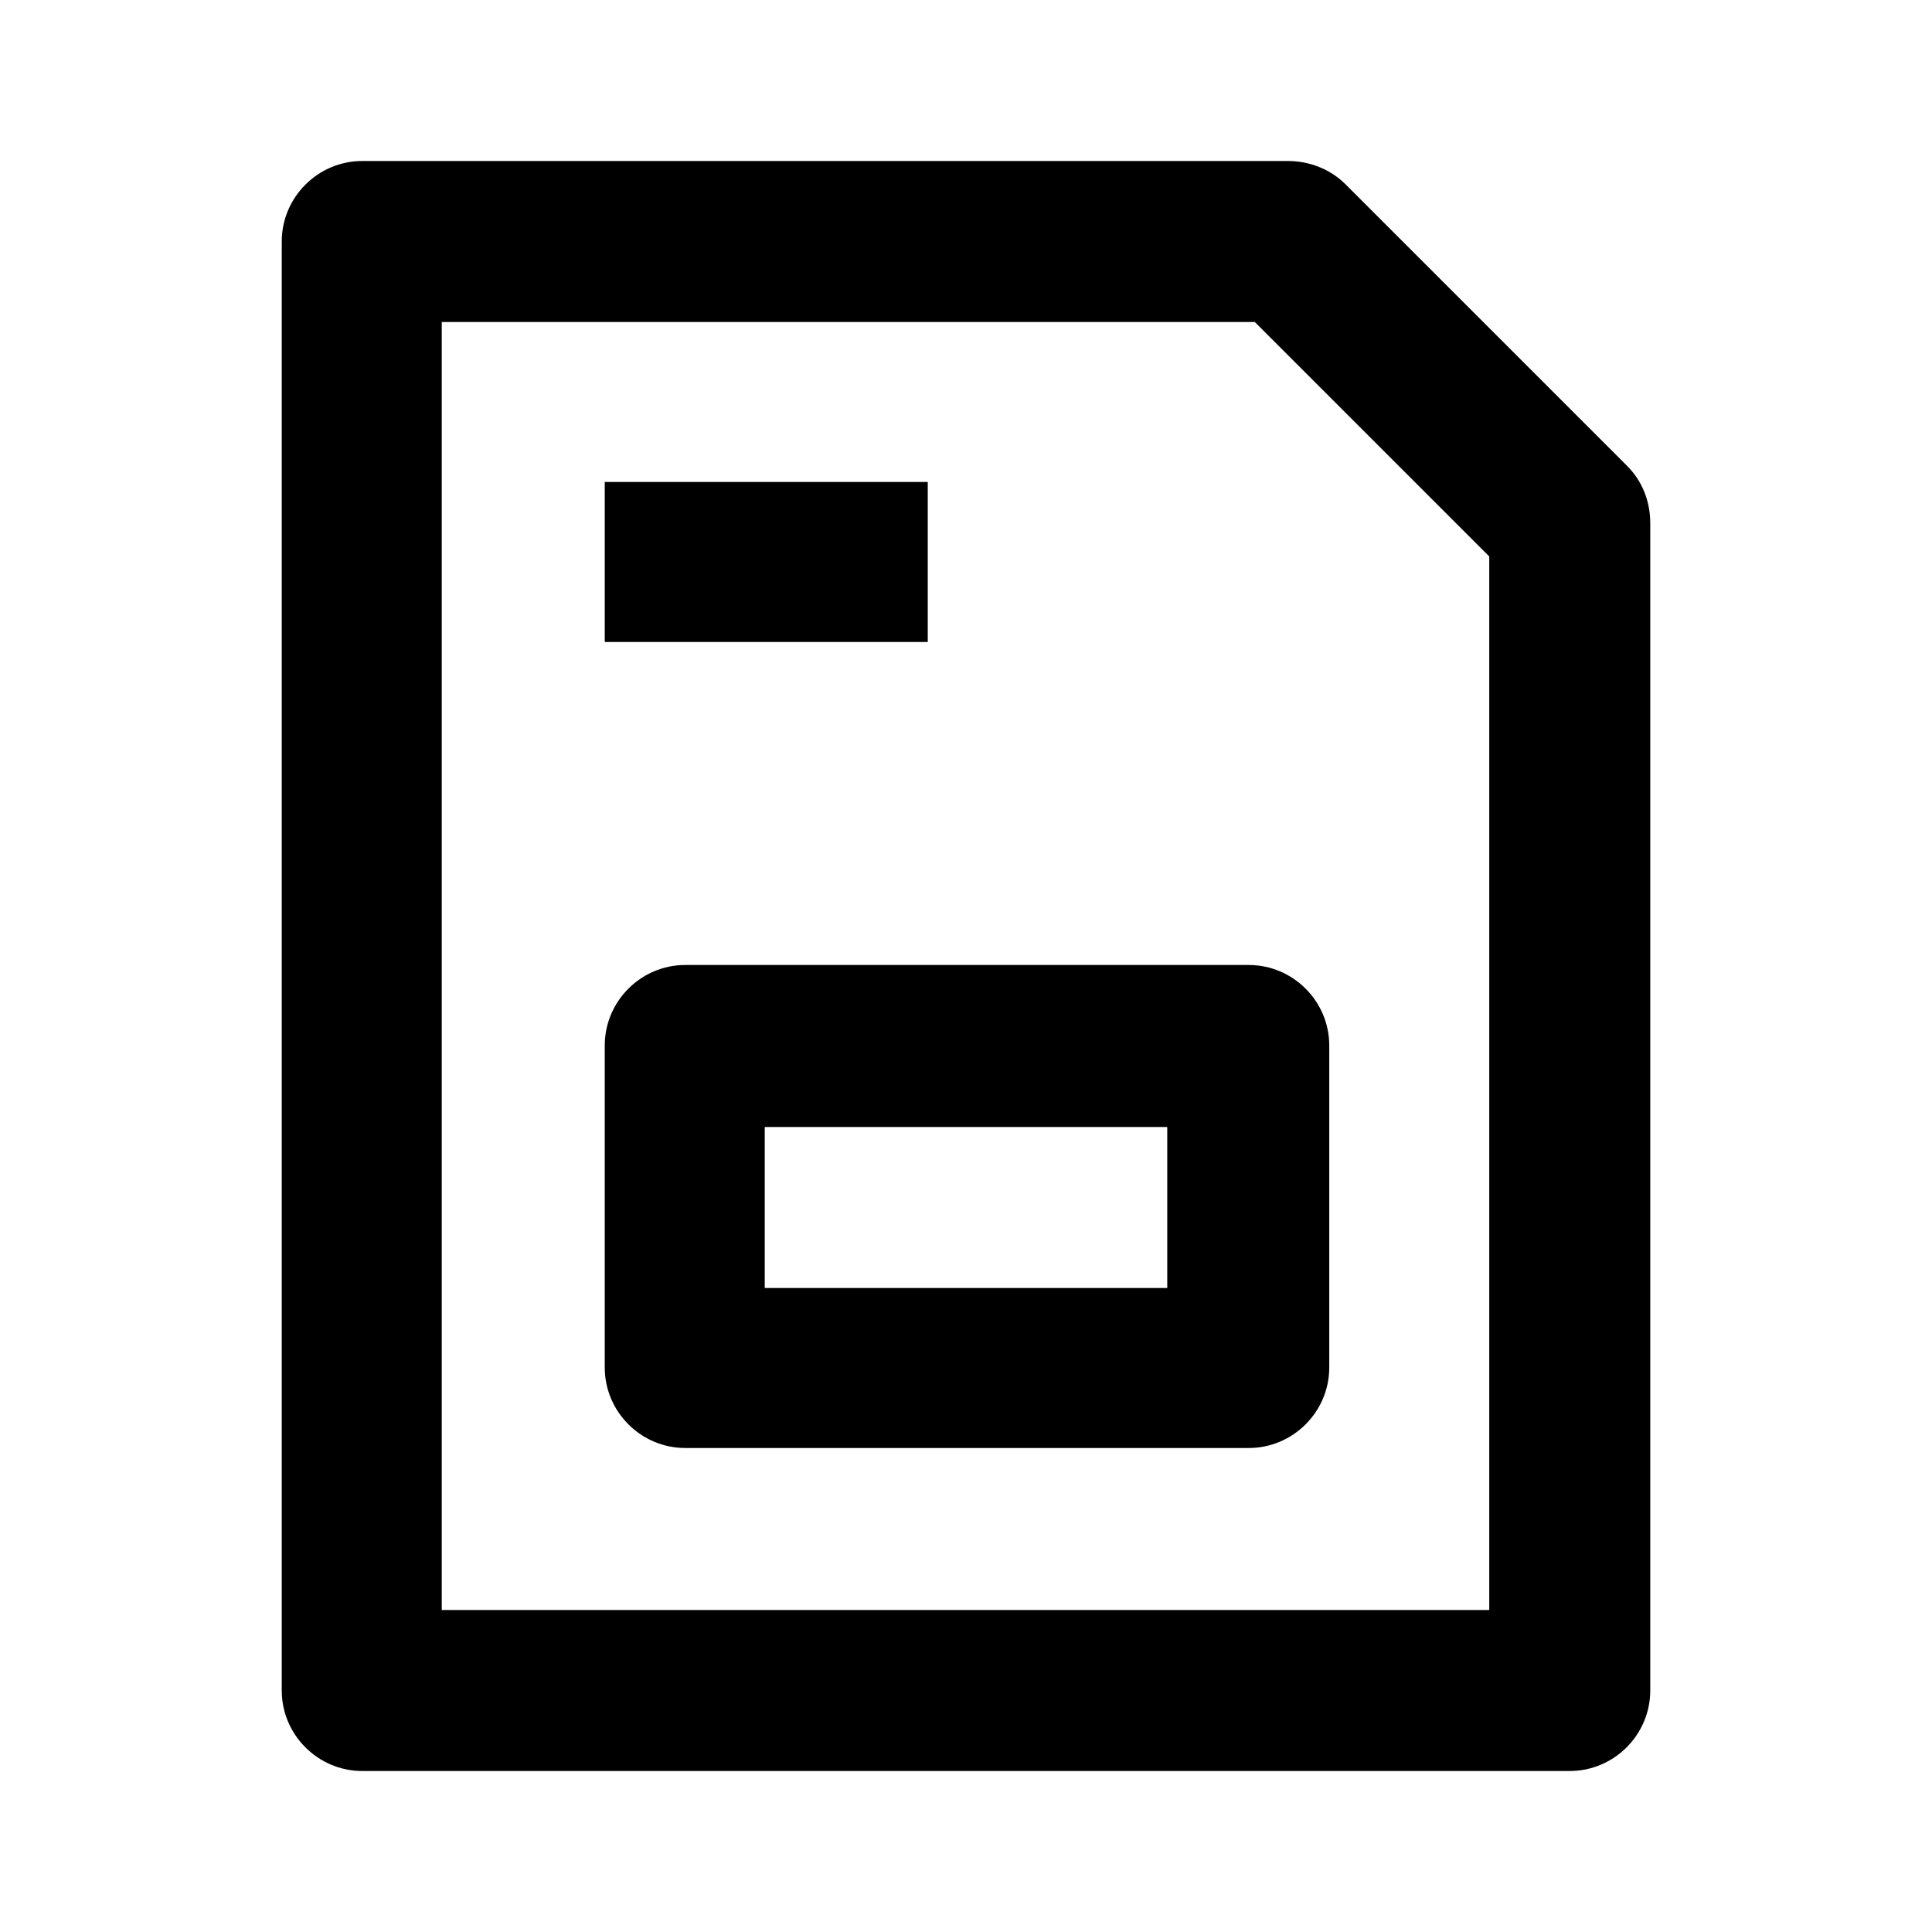 <svg xmlns="http://www.w3.org/2000/svg" xml:space="preserve" style="enable-background:new 0 0 192 192" viewBox="0 0 192 192"><path d="M28 24c0-4.4 3.6-8 8-8h92c2.1 0 4.2.8 5.7 2.3l28 28c1.5 1.5 2.3 3.5 2.3 5.7v116c0 4.4-3.6 8-8 8H36c-4.4 0-8-3.6-8-8V24zm15.9 7.9V160H148V55.3L124.7 32H43.9v-.1z"/><path d="M92.2 47.9H60.1v15.9h32.1V47.9zm31.9 48h-56c-4.4 0-8 3.6-8 8v32c0 4.4 3.6 8 8 8h56c4.4 0 8-3.6 8-8v-32c0-4.4-3.6-8-8-8zM76 128v-16h40v16H76z"/></svg>
